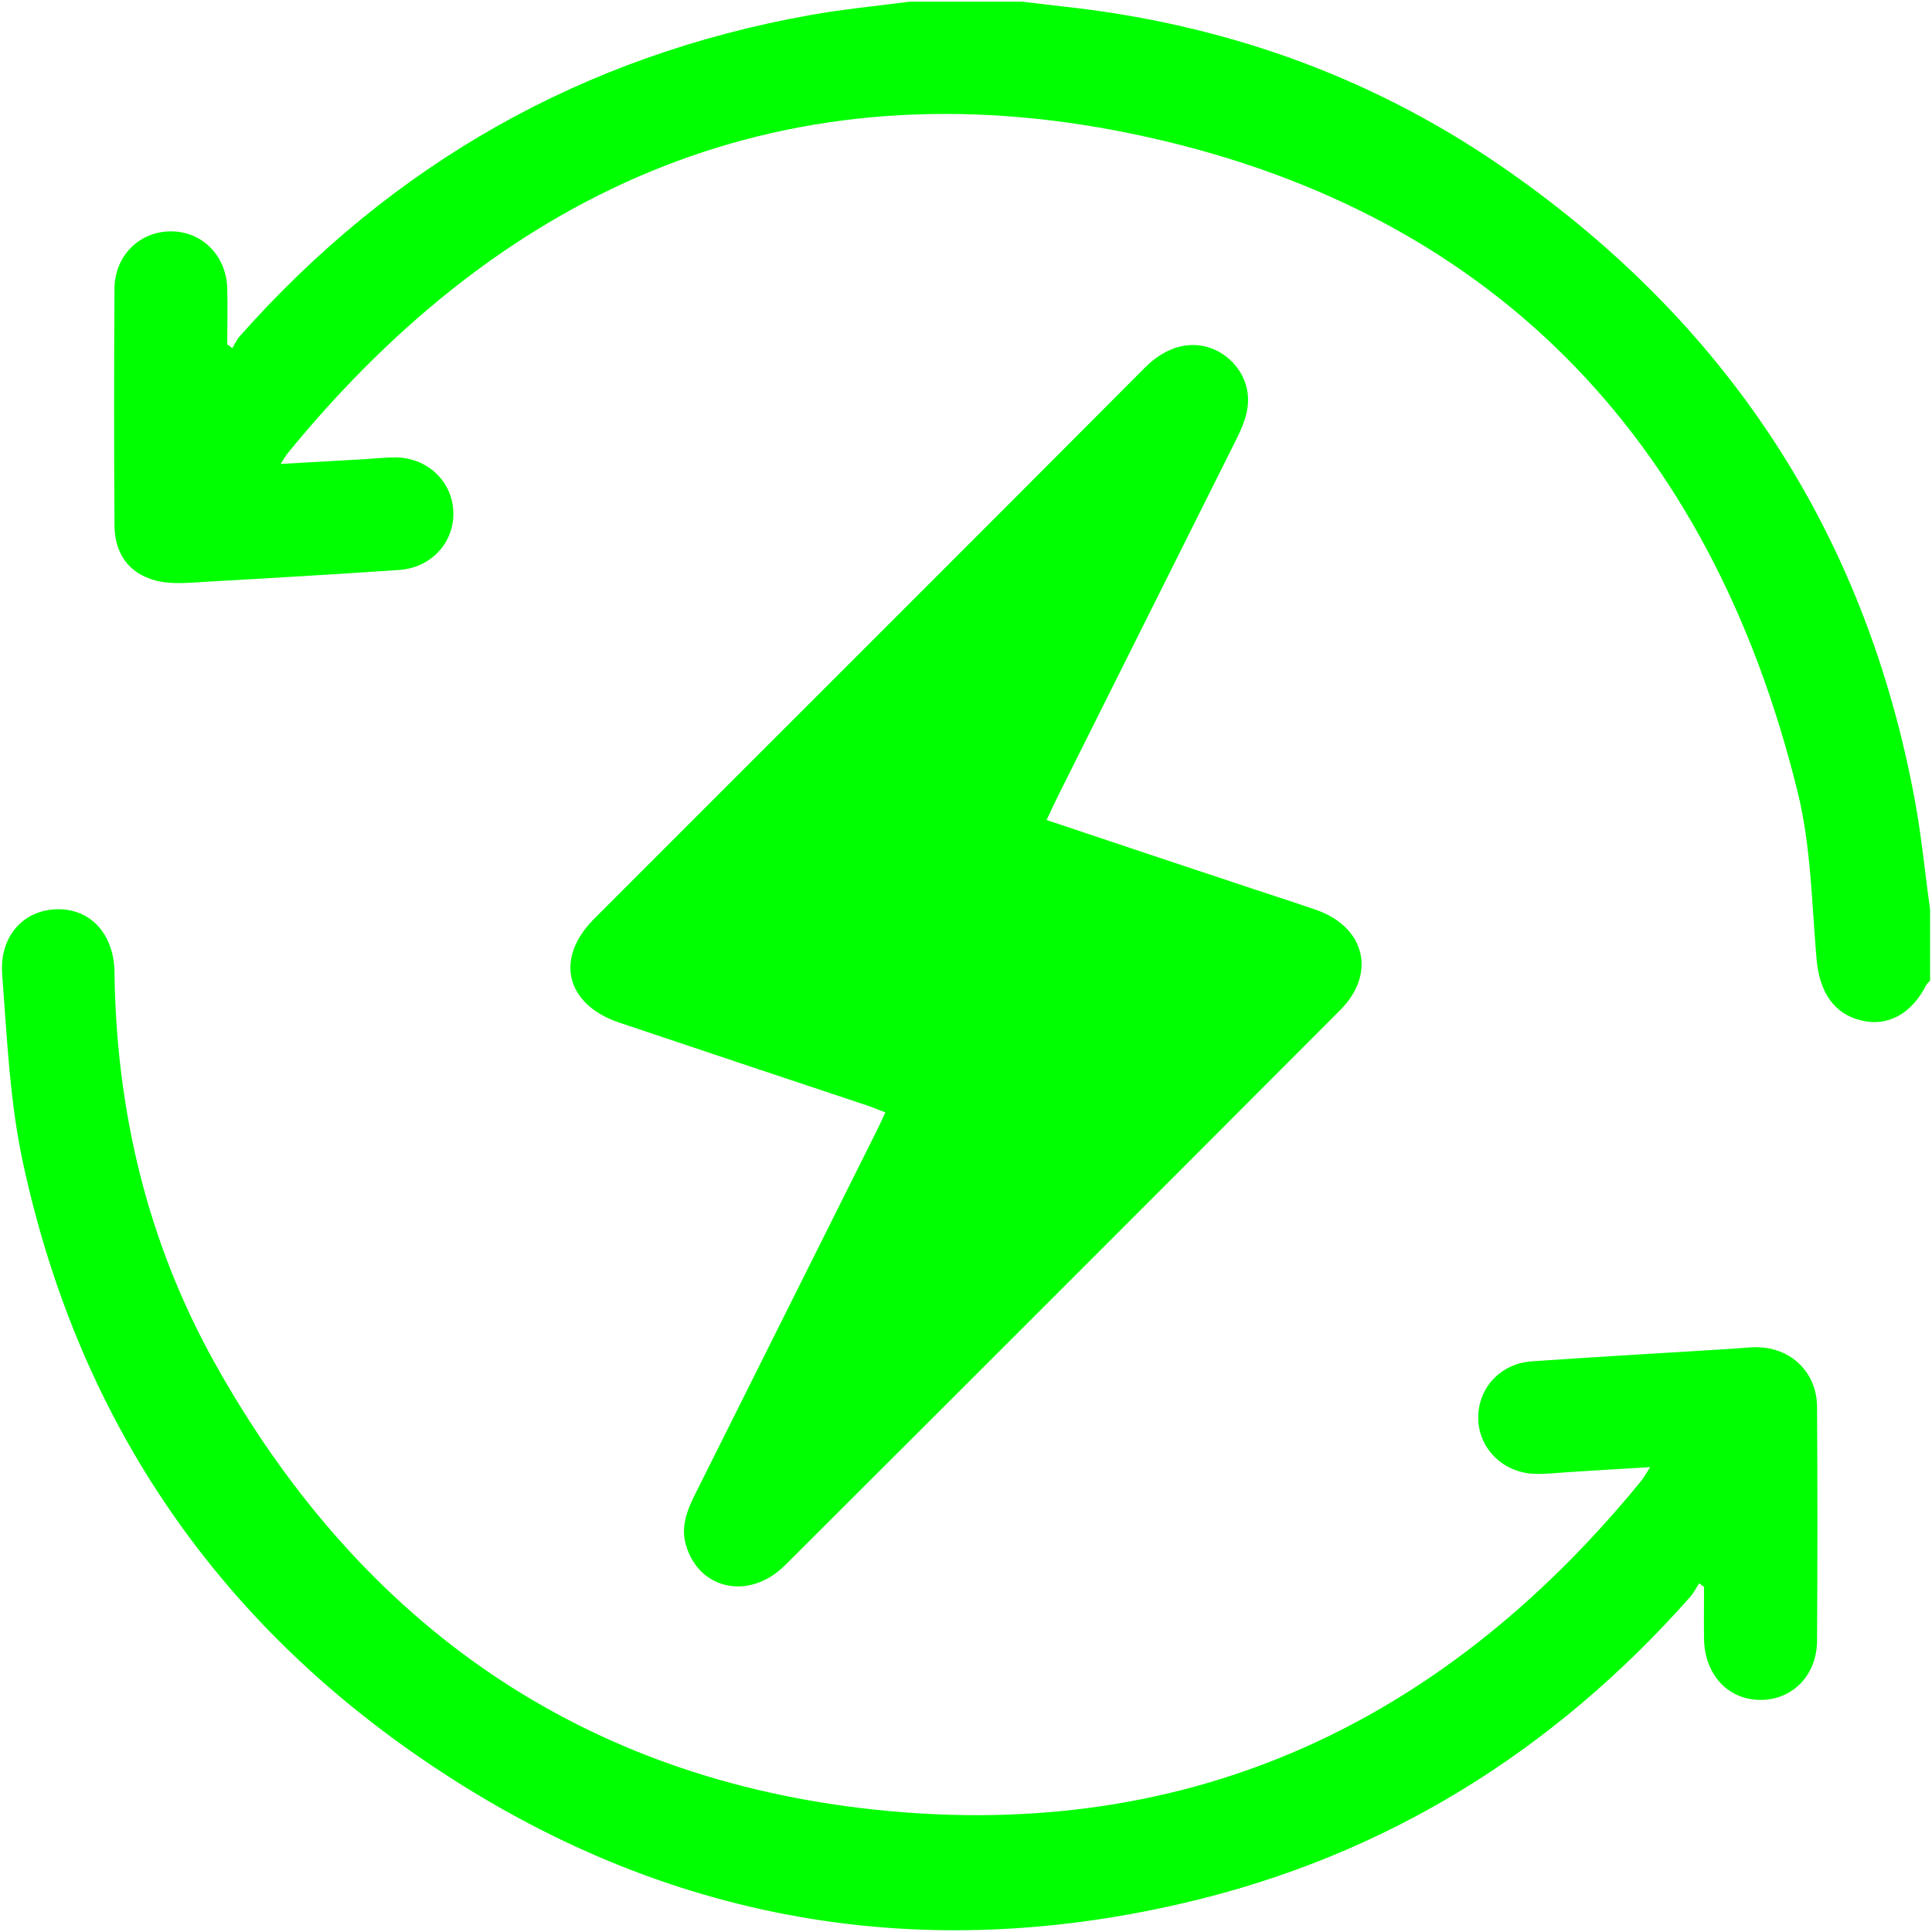 <?xml version="1.0" encoding="UTF-8"?><svg id="Camada_1" xmlns="http://www.w3.org/2000/svg" viewBox="0 0 80 80"><defs><style>.cls-1{fill:lime;}</style></defs><path class="cls-1" d="M79.92,40.61c-.05,.05-.11,.1-.15,.16-.6,1.2-1.59,1.75-2.68,1.49-1.16-.27-1.75-1.19-1.87-2.54-.2-2.32-.23-4.7-.79-6.95-3.62-14.69-12.79-24.19-27.6-27.24-14.14-2.91-25.83,2.11-34.92,13.24-.08,.1-.14,.21-.29,.44,1.2-.07,2.29-.13,3.38-.19,.47-.03,.93-.08,1.4-.08,1.3,.02,2.31,.98,2.37,2.22,.06,1.28-.89,2.34-2.23,2.44-2.67,.18-5.34,.34-8.02,.49-.69,.04-1.42,.12-2.07-.05-1.14-.3-1.71-1.14-1.71-2.32-.02-3.25-.02-6.5,0-9.75,0-1.39,1.05-2.4,2.36-2.39,1.28,.01,2.27,1.01,2.31,2.36,.02,.77,0,1.55,0,2.32,.07,.05,.14,.1,.21,.16,.1-.17,.18-.36,.31-.5C16.28,6.76,24.15,2.3,33.57,.62c1.35-.24,2.72-.37,4.08-.55,1.56,0,3.12,0,4.68,0,.54,.06,1.07,.13,1.61,.19,6.58,.7,12.66,2.82,18.12,6.55,9.36,6.41,15.18,15.18,17.24,26.38,.27,1.47,.41,2.97,.62,4.46v2.96Z"/><path class="cls-1" d="M43.32,33.95c2.65,.89,5.21,1.74,7.76,2.59,1.13,.38,2.27,.74,3.4,1.13,2.04,.7,2.53,2.63,1.02,4.15-7.65,7.67-15.32,15.34-22.99,22.99-1.47,1.47-3.55,1.03-4.1-.81-.24-.79,.05-1.48,.39-2.16,2.49-4.99,4.99-9.98,7.48-14.97,.12-.25,.24-.5,.38-.81-.3-.11-.53-.21-.77-.29-3.42-1.14-6.84-2.28-10.26-3.43-2.19-.74-2.67-2.64-1.05-4.27,7.6-7.61,15.23-15.21,22.82-22.84,1.79-1.8,3.77-.72,4.19,.71,.24,.82-.04,1.53-.39,2.24-2.46,4.92-4.92,9.84-7.38,14.76-.15,.3-.29,.6-.48,1.01Z"/><path class="cls-1" d="M68.35,60.75c-1.22,.07-2.33,.14-3.44,.21-.44,.03-.88,.08-1.32,.07-1.32-.02-2.36-1.03-2.38-2.29-.02-1.25,.91-2.28,2.22-2.37,2.49-.17,4.98-.32,7.47-.47,.54-.03,1.09-.07,1.63-.11,1.52-.09,2.7,.96,2.71,2.46,.02,3.22,.02,6.44,0,9.67,0,1.45-1.02,2.48-2.36,2.47-1.33-.01-2.29-1.05-2.32-2.51-.01-.72,0-1.44,0-2.17-.07-.05-.14-.1-.2-.15-.12,.18-.22,.39-.36,.55-5.67,6.41-12.64,10.75-20.98,12.69-11.39,2.66-22,.6-31.61-6.01C8.68,66.79,3.18,58.5,.95,48.14c-.55-2.55-.66-5.19-.86-7.8-.12-1.58,.89-2.66,2.27-2.69,1.39-.03,2.36,1.03,2.38,2.6,.07,5.71,1.35,11.14,4.12,16.13,5.87,10.56,14.76,17.04,26.8,18.49,13.17,1.58,23.89-3.29,32.25-13.49,.14-.17,.25-.37,.43-.64Z"/></svg>